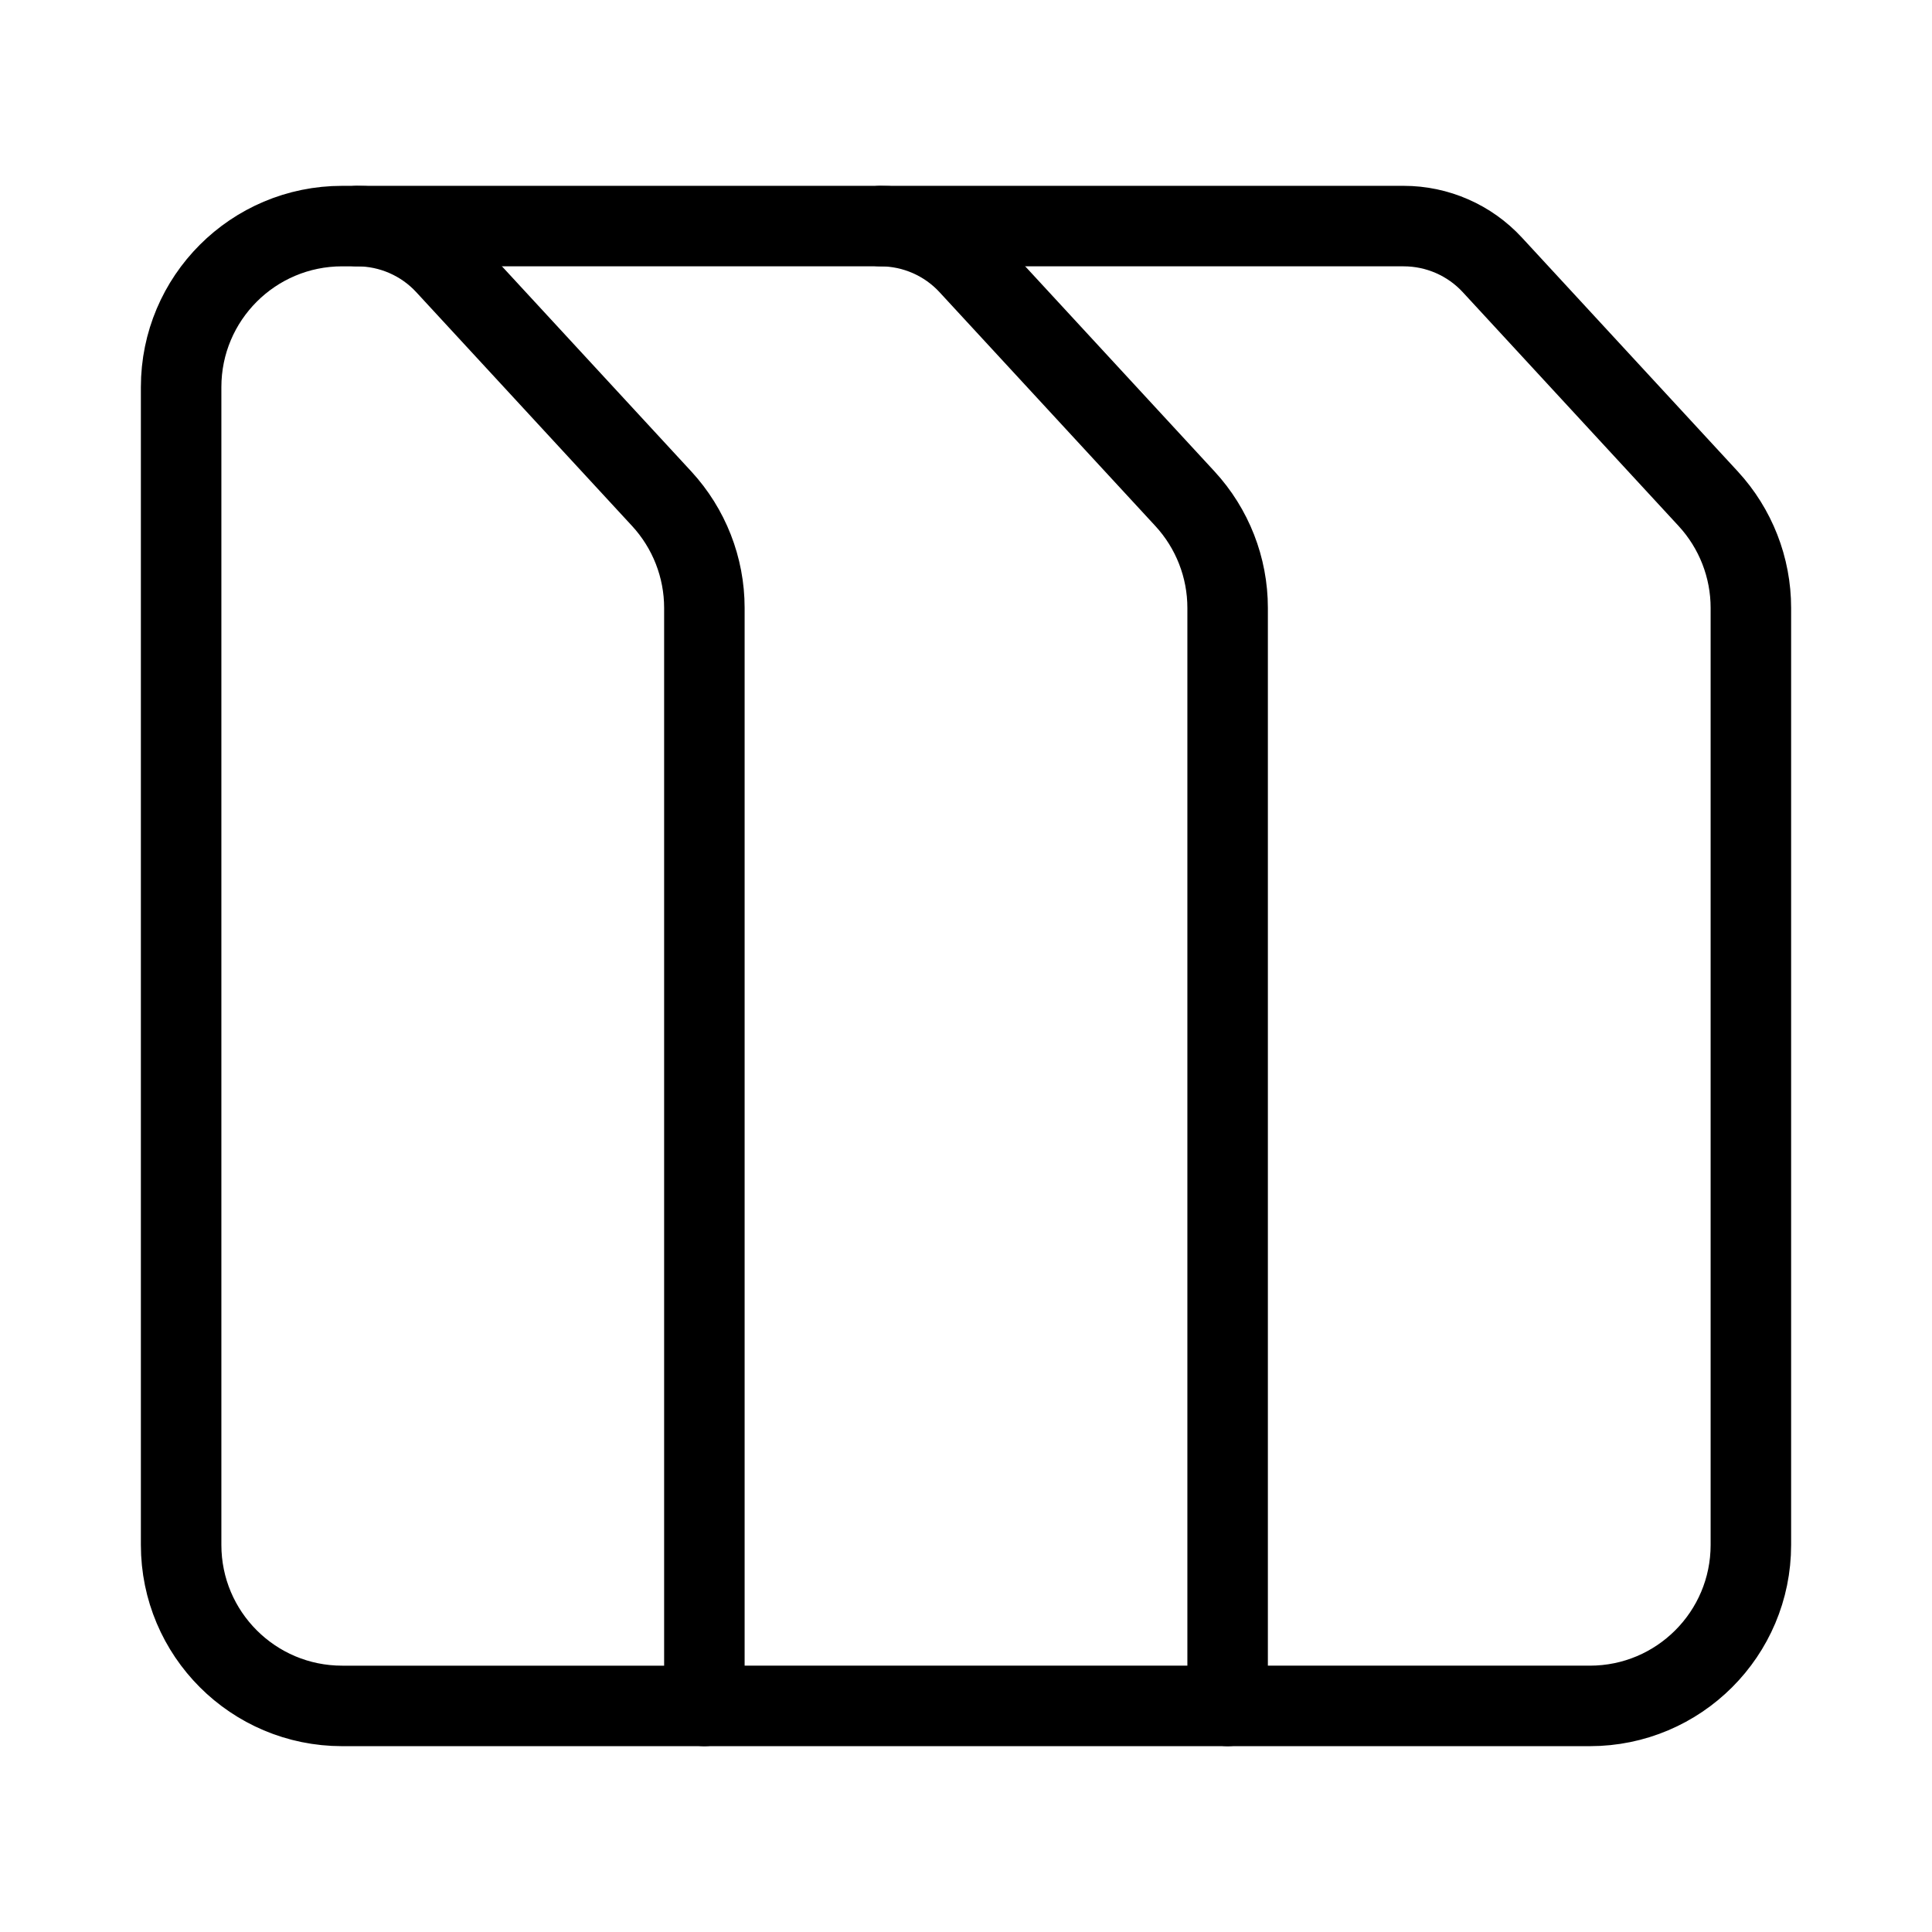 <?xml version="1.0" encoding="UTF-8"?><svg id="a" xmlns="http://www.w3.org/2000/svg" viewBox="0 0 48 48"><defs><style>.c{stroke-width:2px;fill:none;stroke:#000;stroke-linecap:round;stroke-linejoin:round;}</style></defs><path class="c" d="M17.5,42.383h-9c-2.209,0-4-1.791-4-4V9.617c0-2.209,1.791-4,4-4h.374c.837,0,1.637.35,2.204.965l5.361,5.808c.682.739,1.061,1.708,1.061,2.713v27.28Z"/><path class="c" d="M8.874,5.617h13c.837,0,1.637.35,2.204.965l5.361,5.808c.682.739,1.061,1.708,1.061,2.713v27.28h-13"/><path class="c" d="M21.874,5.617h13c.837,0,1.637.35,2.204.965l5.361,5.808c.682.739,1.061,1.708,1.061,2.713v23.28c0,2.209-1.791,4-4,4h-9"/></svg>